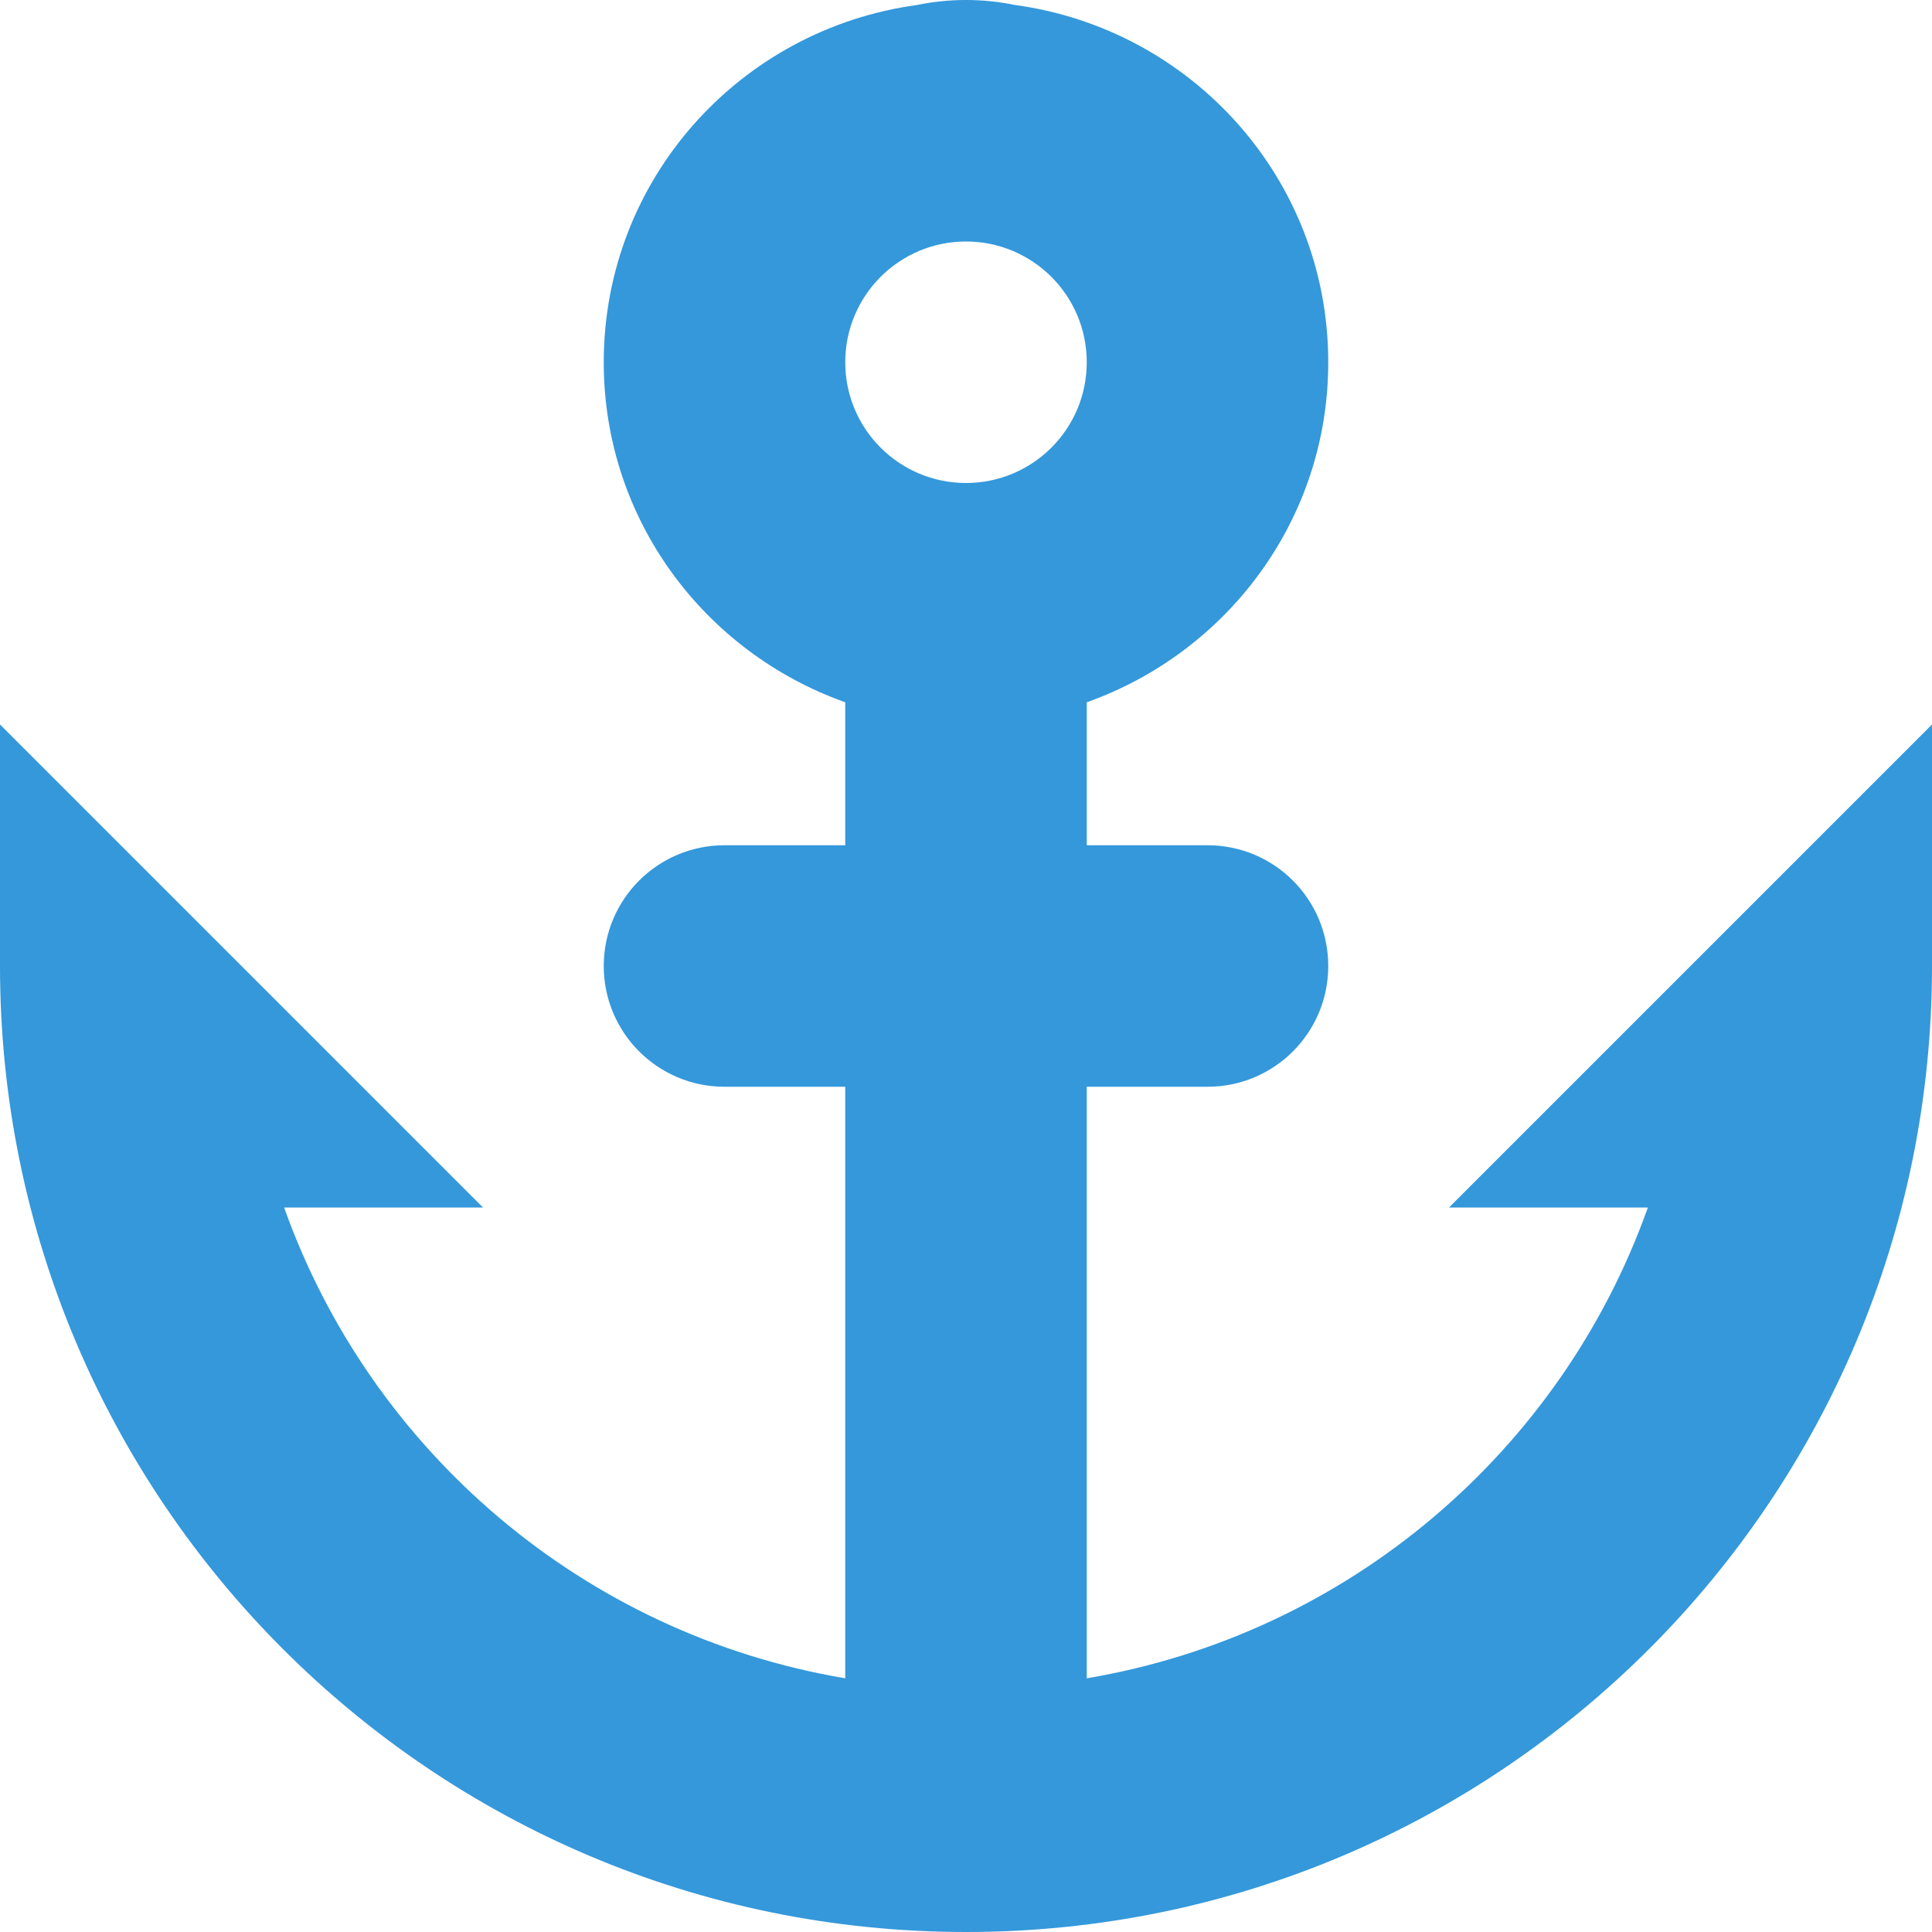 <?xml version="1.0" encoding="UTF-8" standalone="no"?>
<svg width="256px" height="256px" viewBox="0 0 256 256" version="1.1" xmlns="http://www.w3.org/2000/svg" xmlns:xlink="http://www.w3.org/1999/xlink" xmlns:sketch="http://www.bohemiancoding.com/sketch/ns">
    <title>logo</title>
    <description>Created with Sketch (http://www.bohemiancoding.com/sketch)</description>
    <defs></defs>
    <g id="Page 1" fill="#D8D8D8" fill-rule="evenodd">
        <g id="Layer_1" fill="#000000">
            <path d="M128,256 C57.312,256 0,198.688 0,128 L0,128 L0,96 L64,160 L37.648,160 C49.136,192.288 77.376,216.544 112,222.384 L112,144 L96,144 C87.168,144 80,136.848 80,128 C80,119.152 87.168,112 96,112 L112,112 L112,93.056 C93.392,86.448 80,68.88 80,48 C80,23.696 98.128,3.824 121.552,0.656 C123.632,0.224 125.792,0 128,0 C130.208,0 132.368,0.224 134.448,0.656 C157.872,3.824 176,23.696 176,48 C176,68.88 162.592,86.448 144,93.056 L144,112 L160,112 C168.848,112 176,119.152 176,128 C176,136.848 168.848,144 160,144 L144,144 L144,222.384 C178.624,216.544 206.88,192.272 218.352,160 L192,160 L256,96 L256,128 C256,198.688 198.688,256 128,256 L128,256 Z M128,32 C119.168,32 112,39.152 112,48 C112,56.848 119.168,64 128,64 C136.832,64 144,56.848 144,48 C144,39.152 136.832,32 128,32 L128,32 Z M128,32" id="Shape" fill="#3498DB"></path>
        </g>
    </g>
</svg>